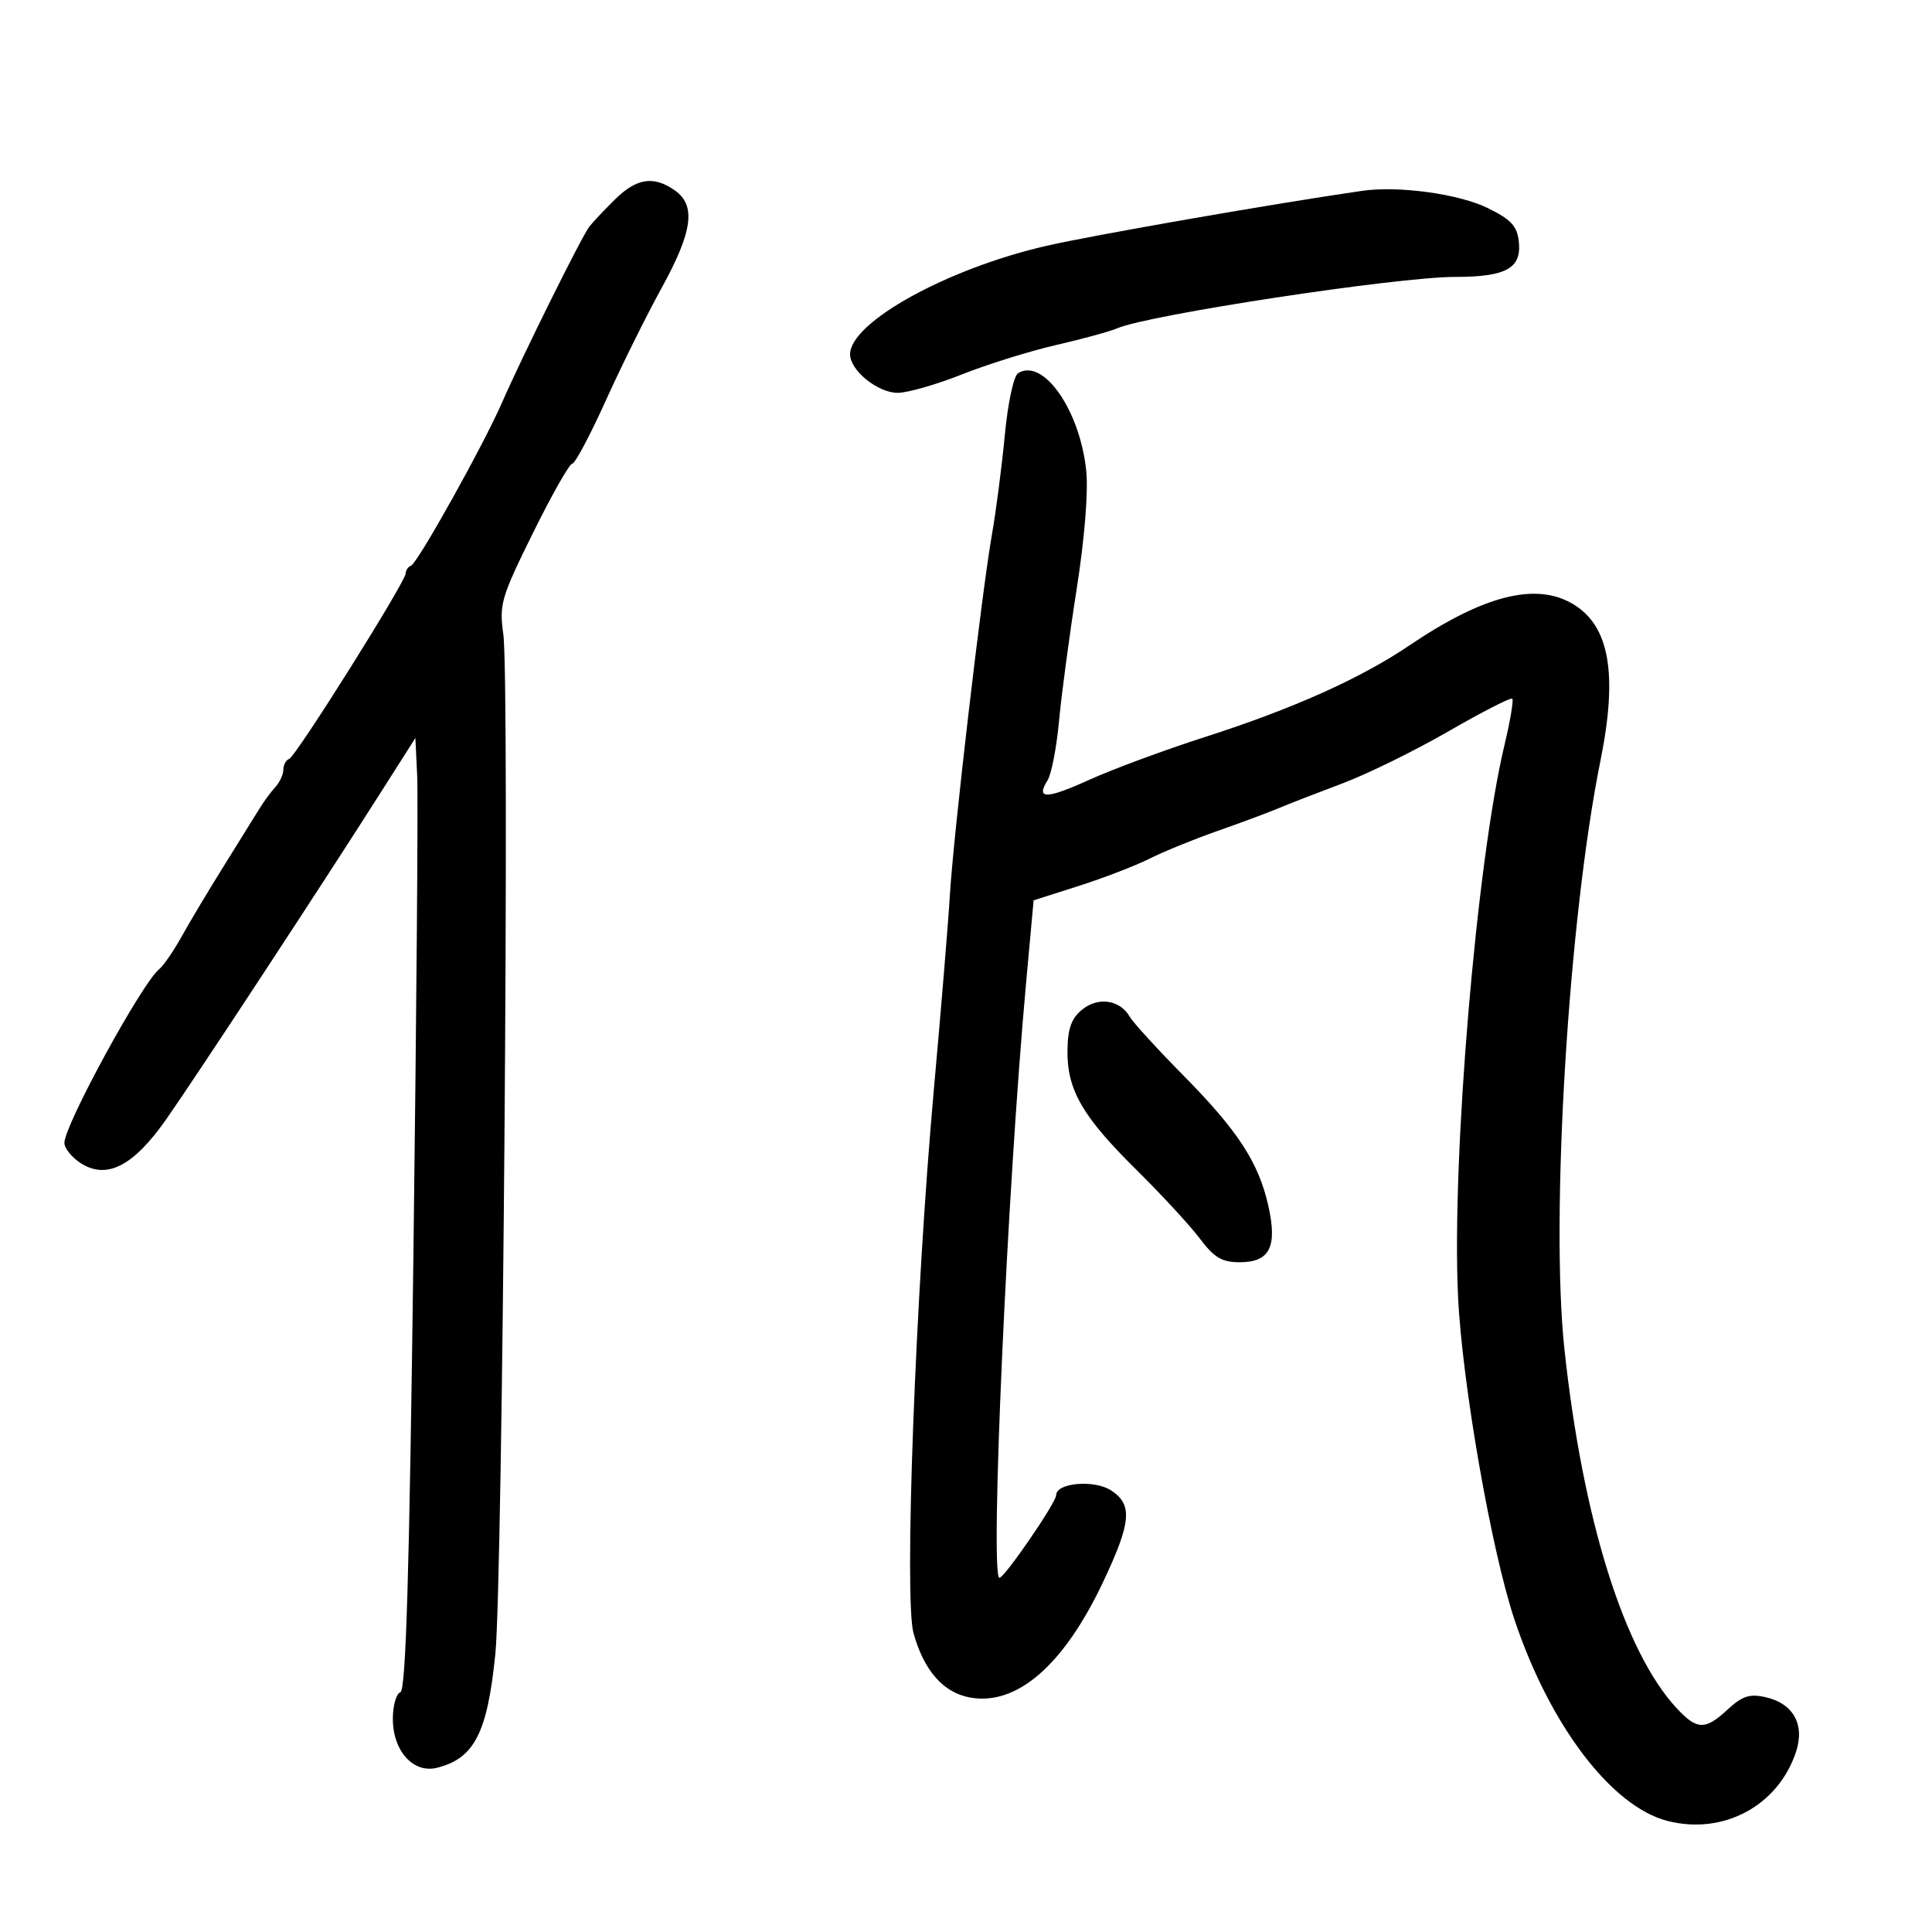 <svg xmlns="http://www.w3.org/2000/svg" width="300" height="300" viewBox="0 0 300 300" version="1.1">
	<path d="M 95.500 30.963 C 93.850 32.587, 92.050 34.498, 91.500 35.208 C 90.317 36.736, 81.085 55.344, 77.959 62.500 C 75.046 69.168, 64.868 87.413, 63.826 87.833 C 63.372 88.017, 63 88.553, 63 89.026 C 63 90.316, 45.963 117.448, 44.911 117.833 C 44.410 118.017, 44 118.772, 44 119.512 C 44 120.252, 43.437 121.471, 42.750 122.221 C 42.062 122.971, 40.961 124.465, 40.302 125.542 C 39.643 126.619, 37.168 130.602, 34.802 134.394 C 32.436 138.185, 29.475 143.135, 28.222 145.394 C 26.969 147.652, 25.388 149.950, 24.708 150.500 C 22.031 152.667, 10 174.718, 10 177.457 C 10 178.280, 11.108 179.680, 12.462 180.567 C 16.538 183.238, 20.704 181.114, 25.858 173.737 C 30.638 166.896, 49.809 137.693, 58.806 123.548 L 64.500 114.597 64.783 120.548 C 64.939 123.822, 64.676 157.075, 64.200 194.444 C 63.560 244.663, 63.029 262.490, 62.167 262.778 C 61.525 262.992, 61 264.844, 61 266.895 C 61 271.891, 64.184 275.422, 67.858 274.500 C 73.657 273.044, 75.675 269.108, 76.918 256.824 C 78.057 245.572, 79.153 105.586, 78.157 98.500 C 77.501 93.824, 77.799 92.804, 82.764 82.750 C 85.683 76.838, 88.425 72, 88.856 72 C 89.287 72, 91.622 67.612, 94.044 62.250 C 96.467 56.888, 100.373 49.006, 102.724 44.736 C 107.563 35.950, 108.112 31.892, 104.777 29.557 C 101.493 27.256, 98.860 27.655, 95.500 30.963 M 211.500 29.635 C 197.928 31.598, 169.821 36.494, 162.500 38.171 C 147.100 41.697, 132 50.039, 132 55.022 C 132 57.523, 136.303 61, 139.398 61 C 140.921 61, 145.392 59.718, 149.333 58.151 C 153.275 56.583, 159.875 54.524, 164 53.574 C 168.125 52.624, 172.400 51.454, 173.500 50.975 C 178.292 48.888, 216.976 43, 225.898 43 C 233.913 43, 236.315 41.659, 235.836 37.451 C 235.566 35.083, 234.611 34.065, 231 32.299 C 226.497 30.097, 217.142 28.819, 211.500 29.635 M 158.097 57.940 C 157.398 58.372, 156.508 62.518, 156.024 67.598 C 155.557 72.494, 154.656 79.441, 154.022 83.036 C 152.451 91.943, 148.041 129.761, 147.496 139 C 147.252 143.125, 146.140 156.625, 145.025 169 C 142.141 200.996, 140.368 248.309, 141.854 253.619 C 143.468 259.389, 146.457 262.808, 150.560 263.577 C 157.848 264.944, 165.163 258.617, 171.290 245.646 C 175.670 236.374, 175.910 233.643, 172.541 231.435 C 169.938 229.729, 164 230.241, 164 232.171 C 164 233.321, 155.984 245, 155.195 245 C 153.693 245, 156.380 184.964, 159.328 152.651 L 160.500 139.803 167.500 137.570 C 171.350 136.342, 176.300 134.435, 178.500 133.333 C 180.700 132.230, 185.425 130.303, 189 129.050 C 192.575 127.797, 196.850 126.207, 198.500 125.515 C 200.150 124.824, 204.650 123.074, 208.500 121.627 C 212.350 120.179, 219.755 116.539, 224.957 113.537 C 230.158 110.536, 234.599 108.266, 234.826 108.493 C 235.053 108.720, 234.507 111.964, 233.612 115.703 C 229.282 133.802, 225.391 180.017, 226.405 201.313 C 227.048 214.836, 231.576 240.765, 235.168 251.500 C 240.671 267.946, 250.269 280.556, 258.964 282.763 C 267.613 284.958, 276.076 280.418, 278.867 272.084 C 280.310 267.778, 278.463 264.480, 274.068 263.515 C 271.679 262.990, 270.503 263.380, 268.294 265.428 C 264.781 268.686, 263.515 268.657, 260.351 265.250 C 252.185 256.455, 245.759 235.900, 242.923 209.500 C 240.724 189.040, 243.565 142.613, 248.513 118.143 C 251.250 104.603, 249.919 97.112, 244.179 93.750 C 238.440 90.389, 230.331 92.460, 218.853 100.218 C 211.239 105.365, 200.806 110.041, 187.128 114.436 C 180.873 116.446, 172.814 119.425, 169.220 121.054 C 162.450 124.124, 160.800 124.152, 162.665 121.164 C 163.265 120.205, 164.066 116.063, 164.446 111.960 C 164.826 107.857, 166.056 98.650, 167.180 91.500 C 168.419 83.614, 169.004 76.375, 168.668 73.097 C 167.703 63.705, 162 55.528, 158.097 57.940 M 168.052 156.757 C 166.377 158.113, 165.809 159.666, 165.758 163.030 C 165.665 169.182, 168.034 173.317, 176.365 181.551 C 180.289 185.429, 184.757 190.267, 186.293 192.301 C 188.558 195.302, 189.731 196, 192.507 196 C 197.158 196, 198.371 193.624, 196.957 187.291 C 195.444 180.516, 192.252 175.609, 183.758 167 C 179.687 162.875, 175.939 158.771, 175.429 157.881 C 173.923 155.255, 170.543 154.740, 168.052 156.757" stroke="none" fill="black" fill-rule="evenodd"/>
</svg>